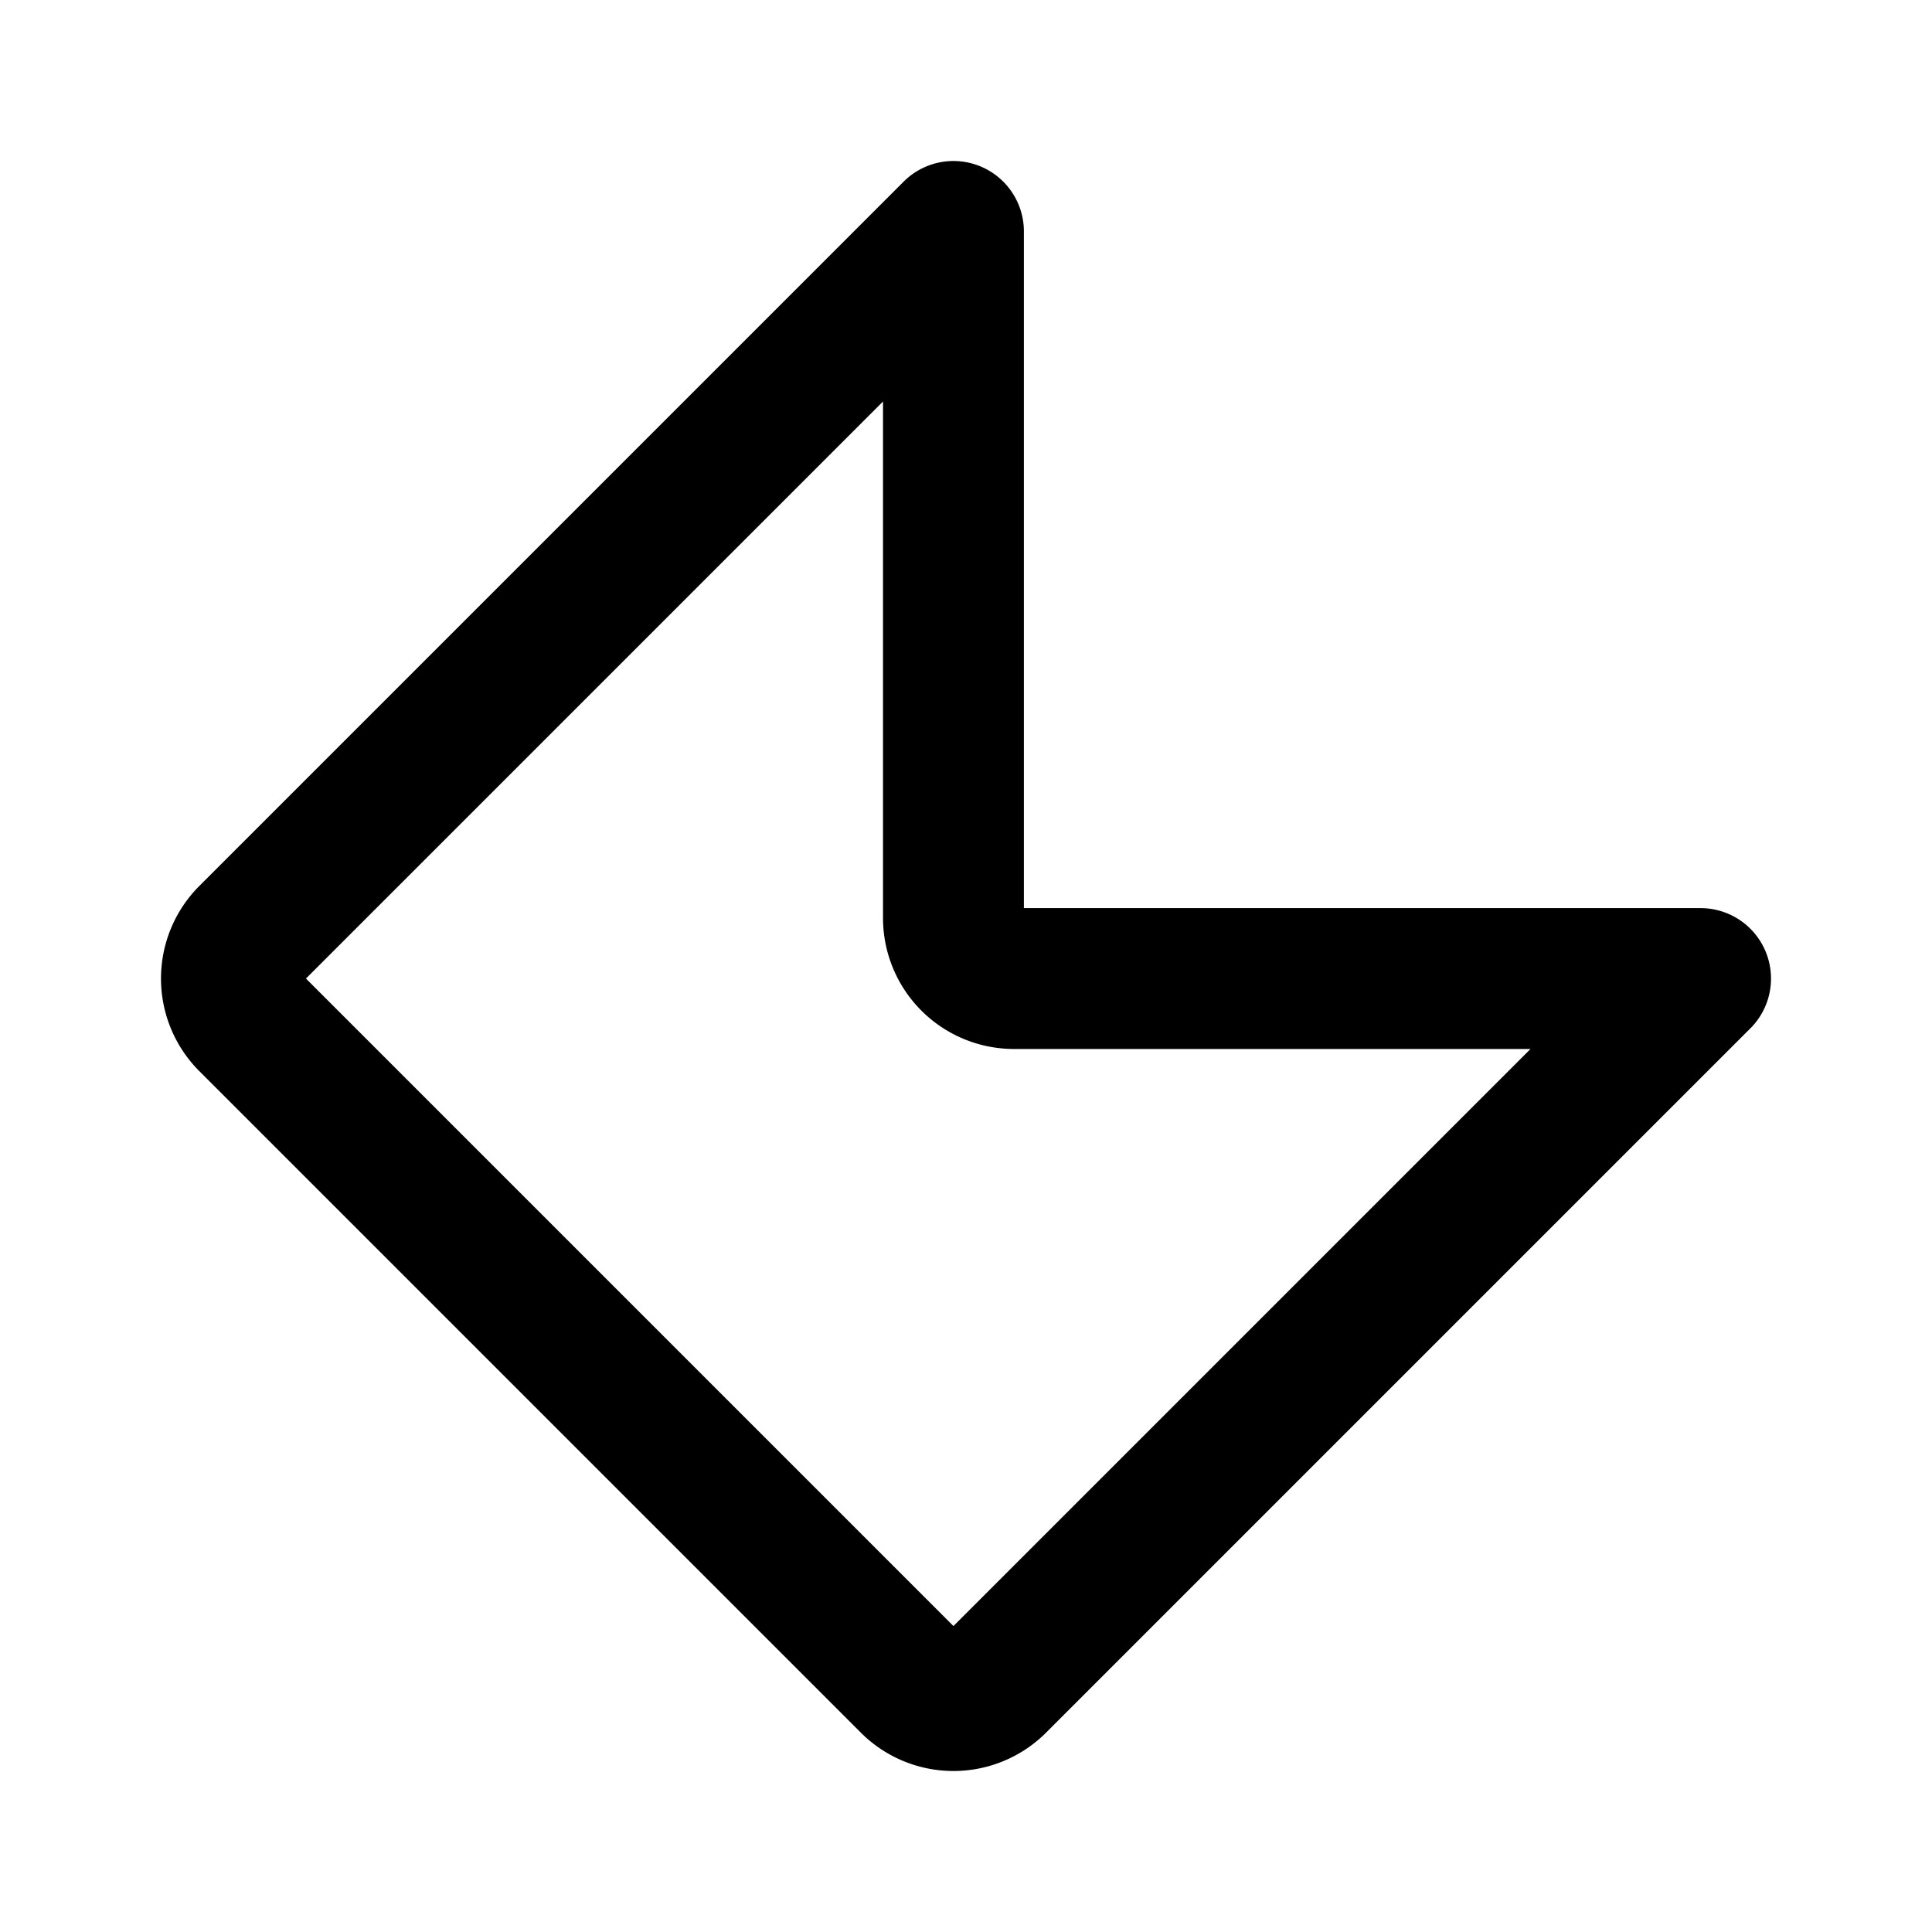 <svg xmlns="http://www.w3.org/2000/svg" width="192" height="192" fill="none"><path stroke="#000" stroke-linecap="round" stroke-linejoin="round" stroke-width="14" d="m94.753 23-69.99 69.99a6.02 6.02 0 0 0 0 8.514l65.733 65.733a6.02 6.02 0 0 0 8.514 0L169 97.247h-68.227a6.02 6.02 0 0 1-6.02-6.02z"/></svg>